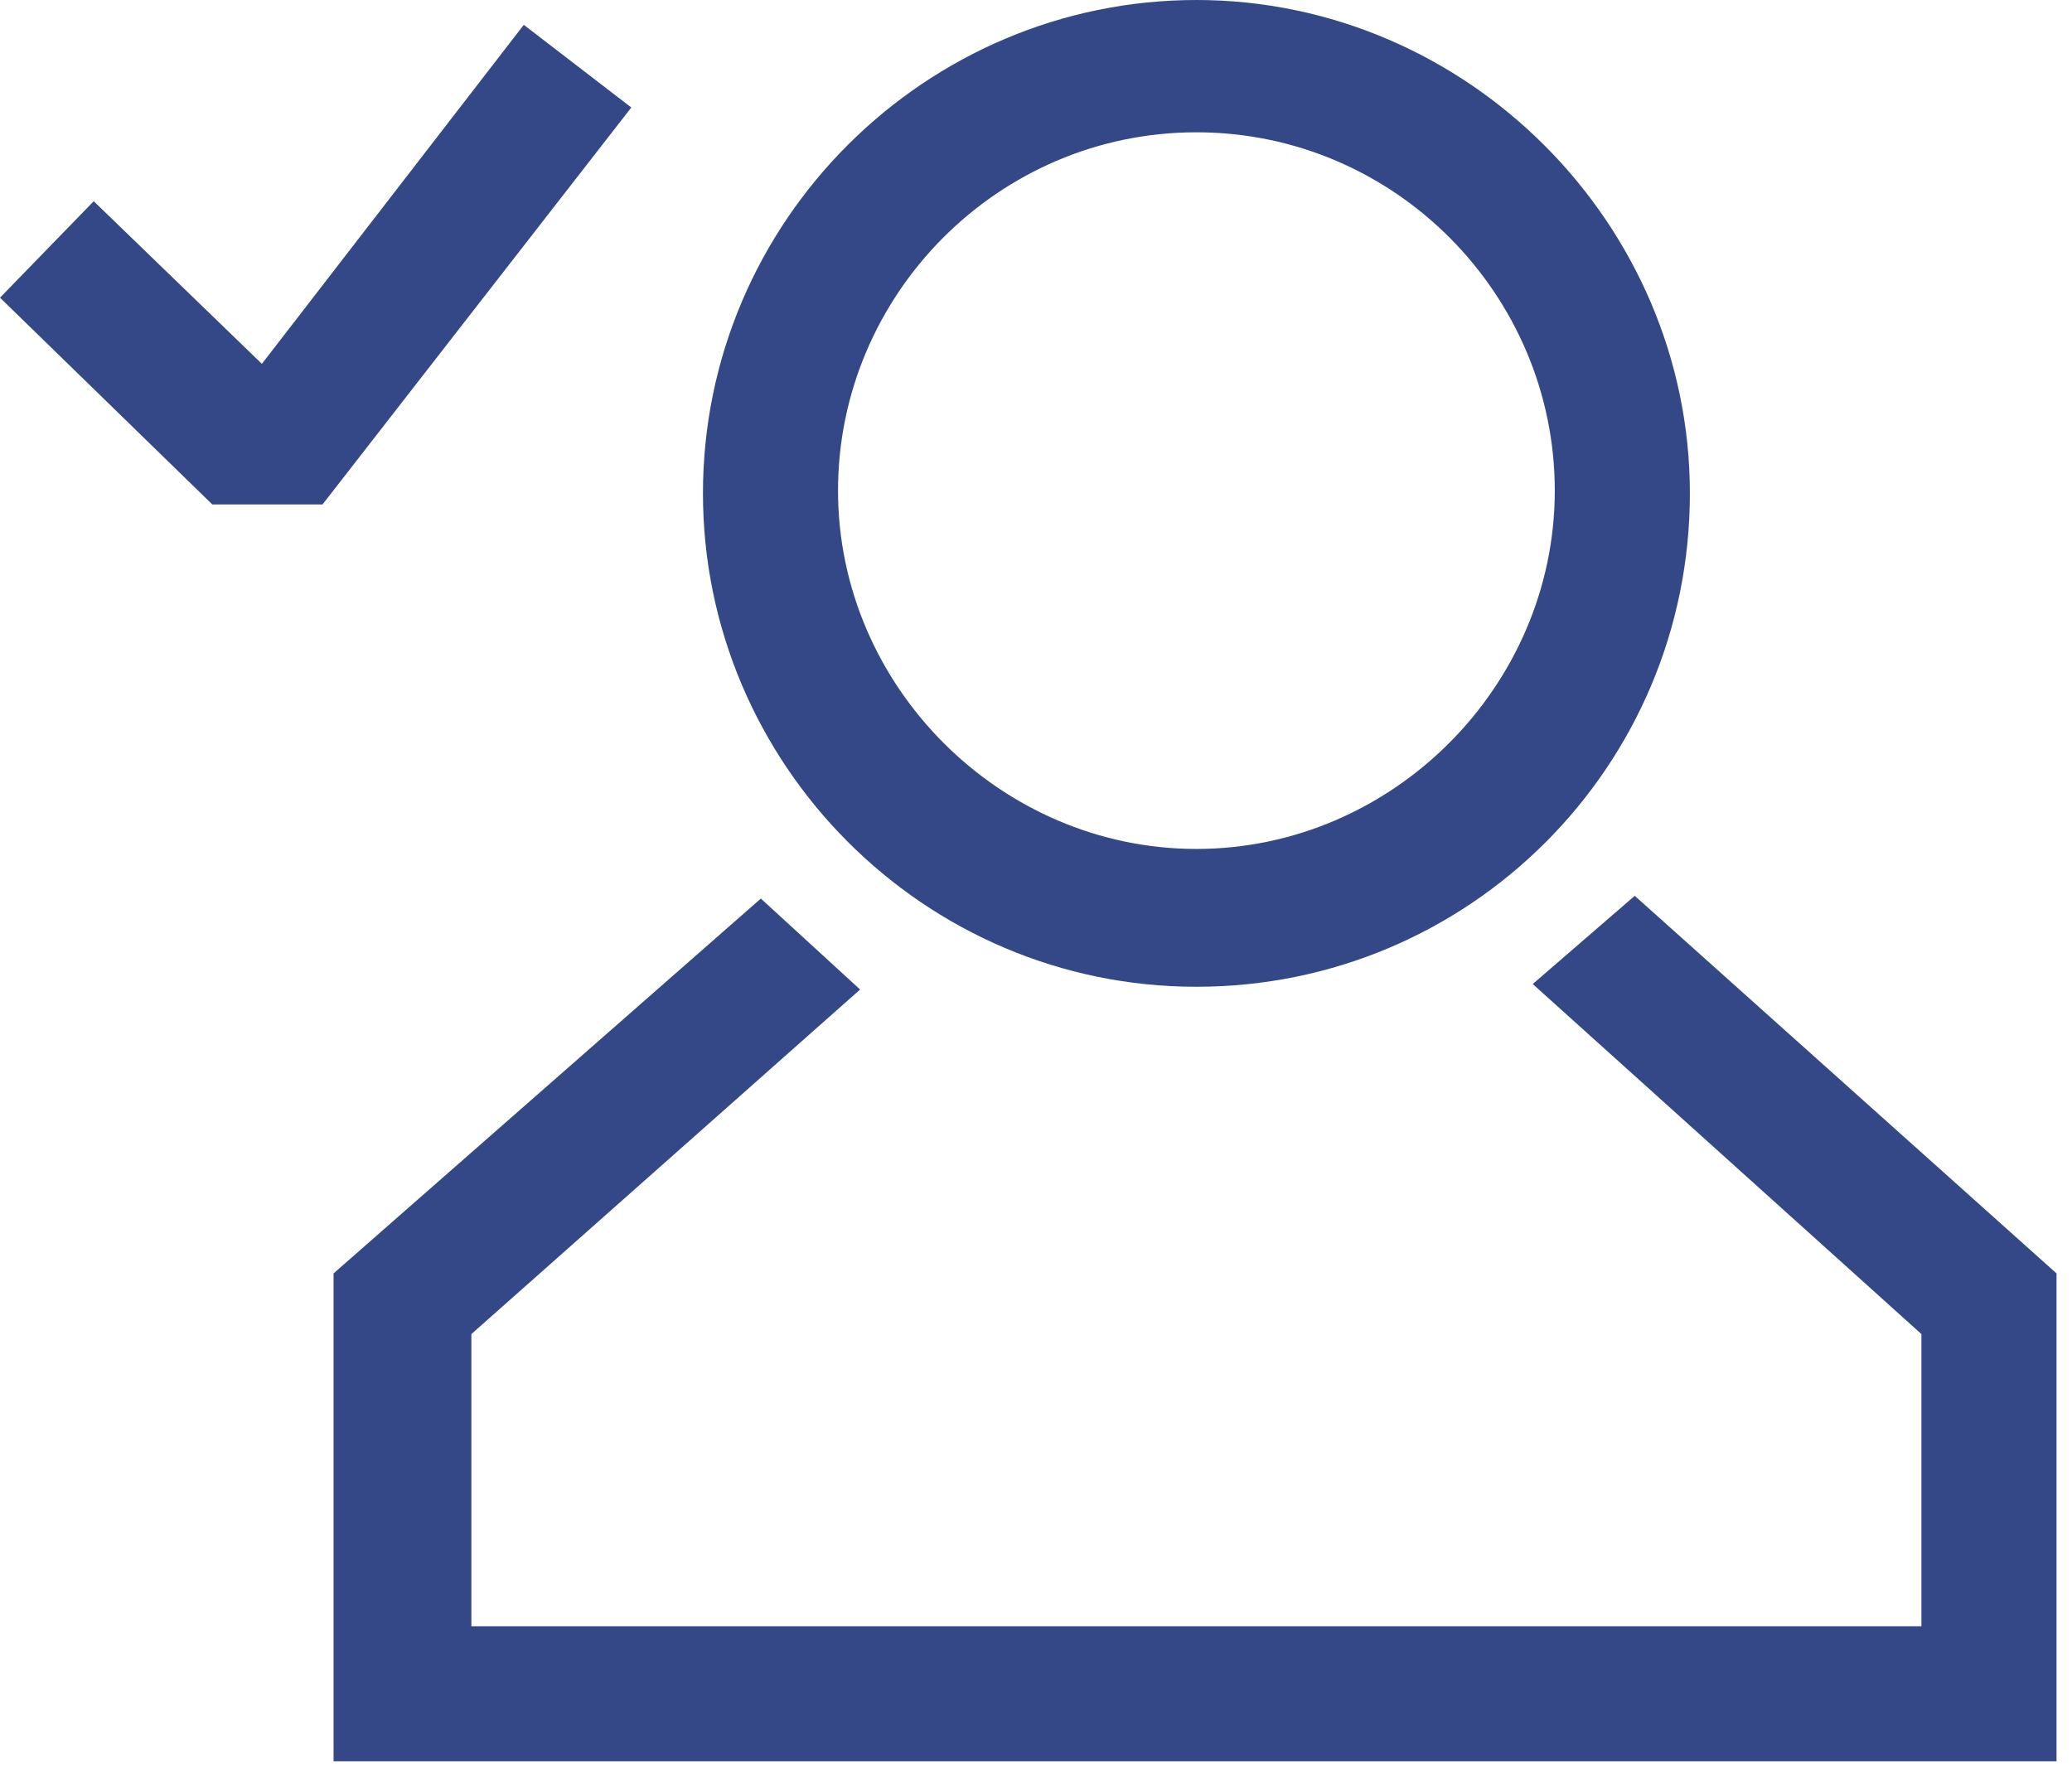 <svg width="64" height="55" viewBox="0 0 64 55" fill="none" xmlns="http://www.w3.org/2000/svg">
<path d="M36.955 30.484C28.525 30.484 21.713 23.587 21.713 15.242C21.713 6.812 28.61 0 36.955 0C45.3 0 52.197 6.897 52.197 15.242C52.197 23.672 45.385 30.484 36.955 30.484ZM36.955 4.087C30.824 4.087 25.885 9.111 25.885 15.157C25.885 21.203 30.909 26.226 36.955 26.226C43.001 26.226 48.024 21.203 48.024 15.157C48.024 9.111 43.086 4.087 36.955 4.087Z" fill="#344887"/>
<path d="M50.494 27.674L47.343 30.399L59.349 41.213V50.239H14.56V41.213L26.567 30.569L23.501 27.759L10.303 39.339V54.411H63.522V39.339L50.494 27.674Z" fill="#344887"/>
<path d="M9.963 15.583L19.5 3.321L16.179 0.767L8.089 11.24L2.895 6.216L0 9.196L6.557 15.583H9.963Z" fill="#344887"/>
</svg>
